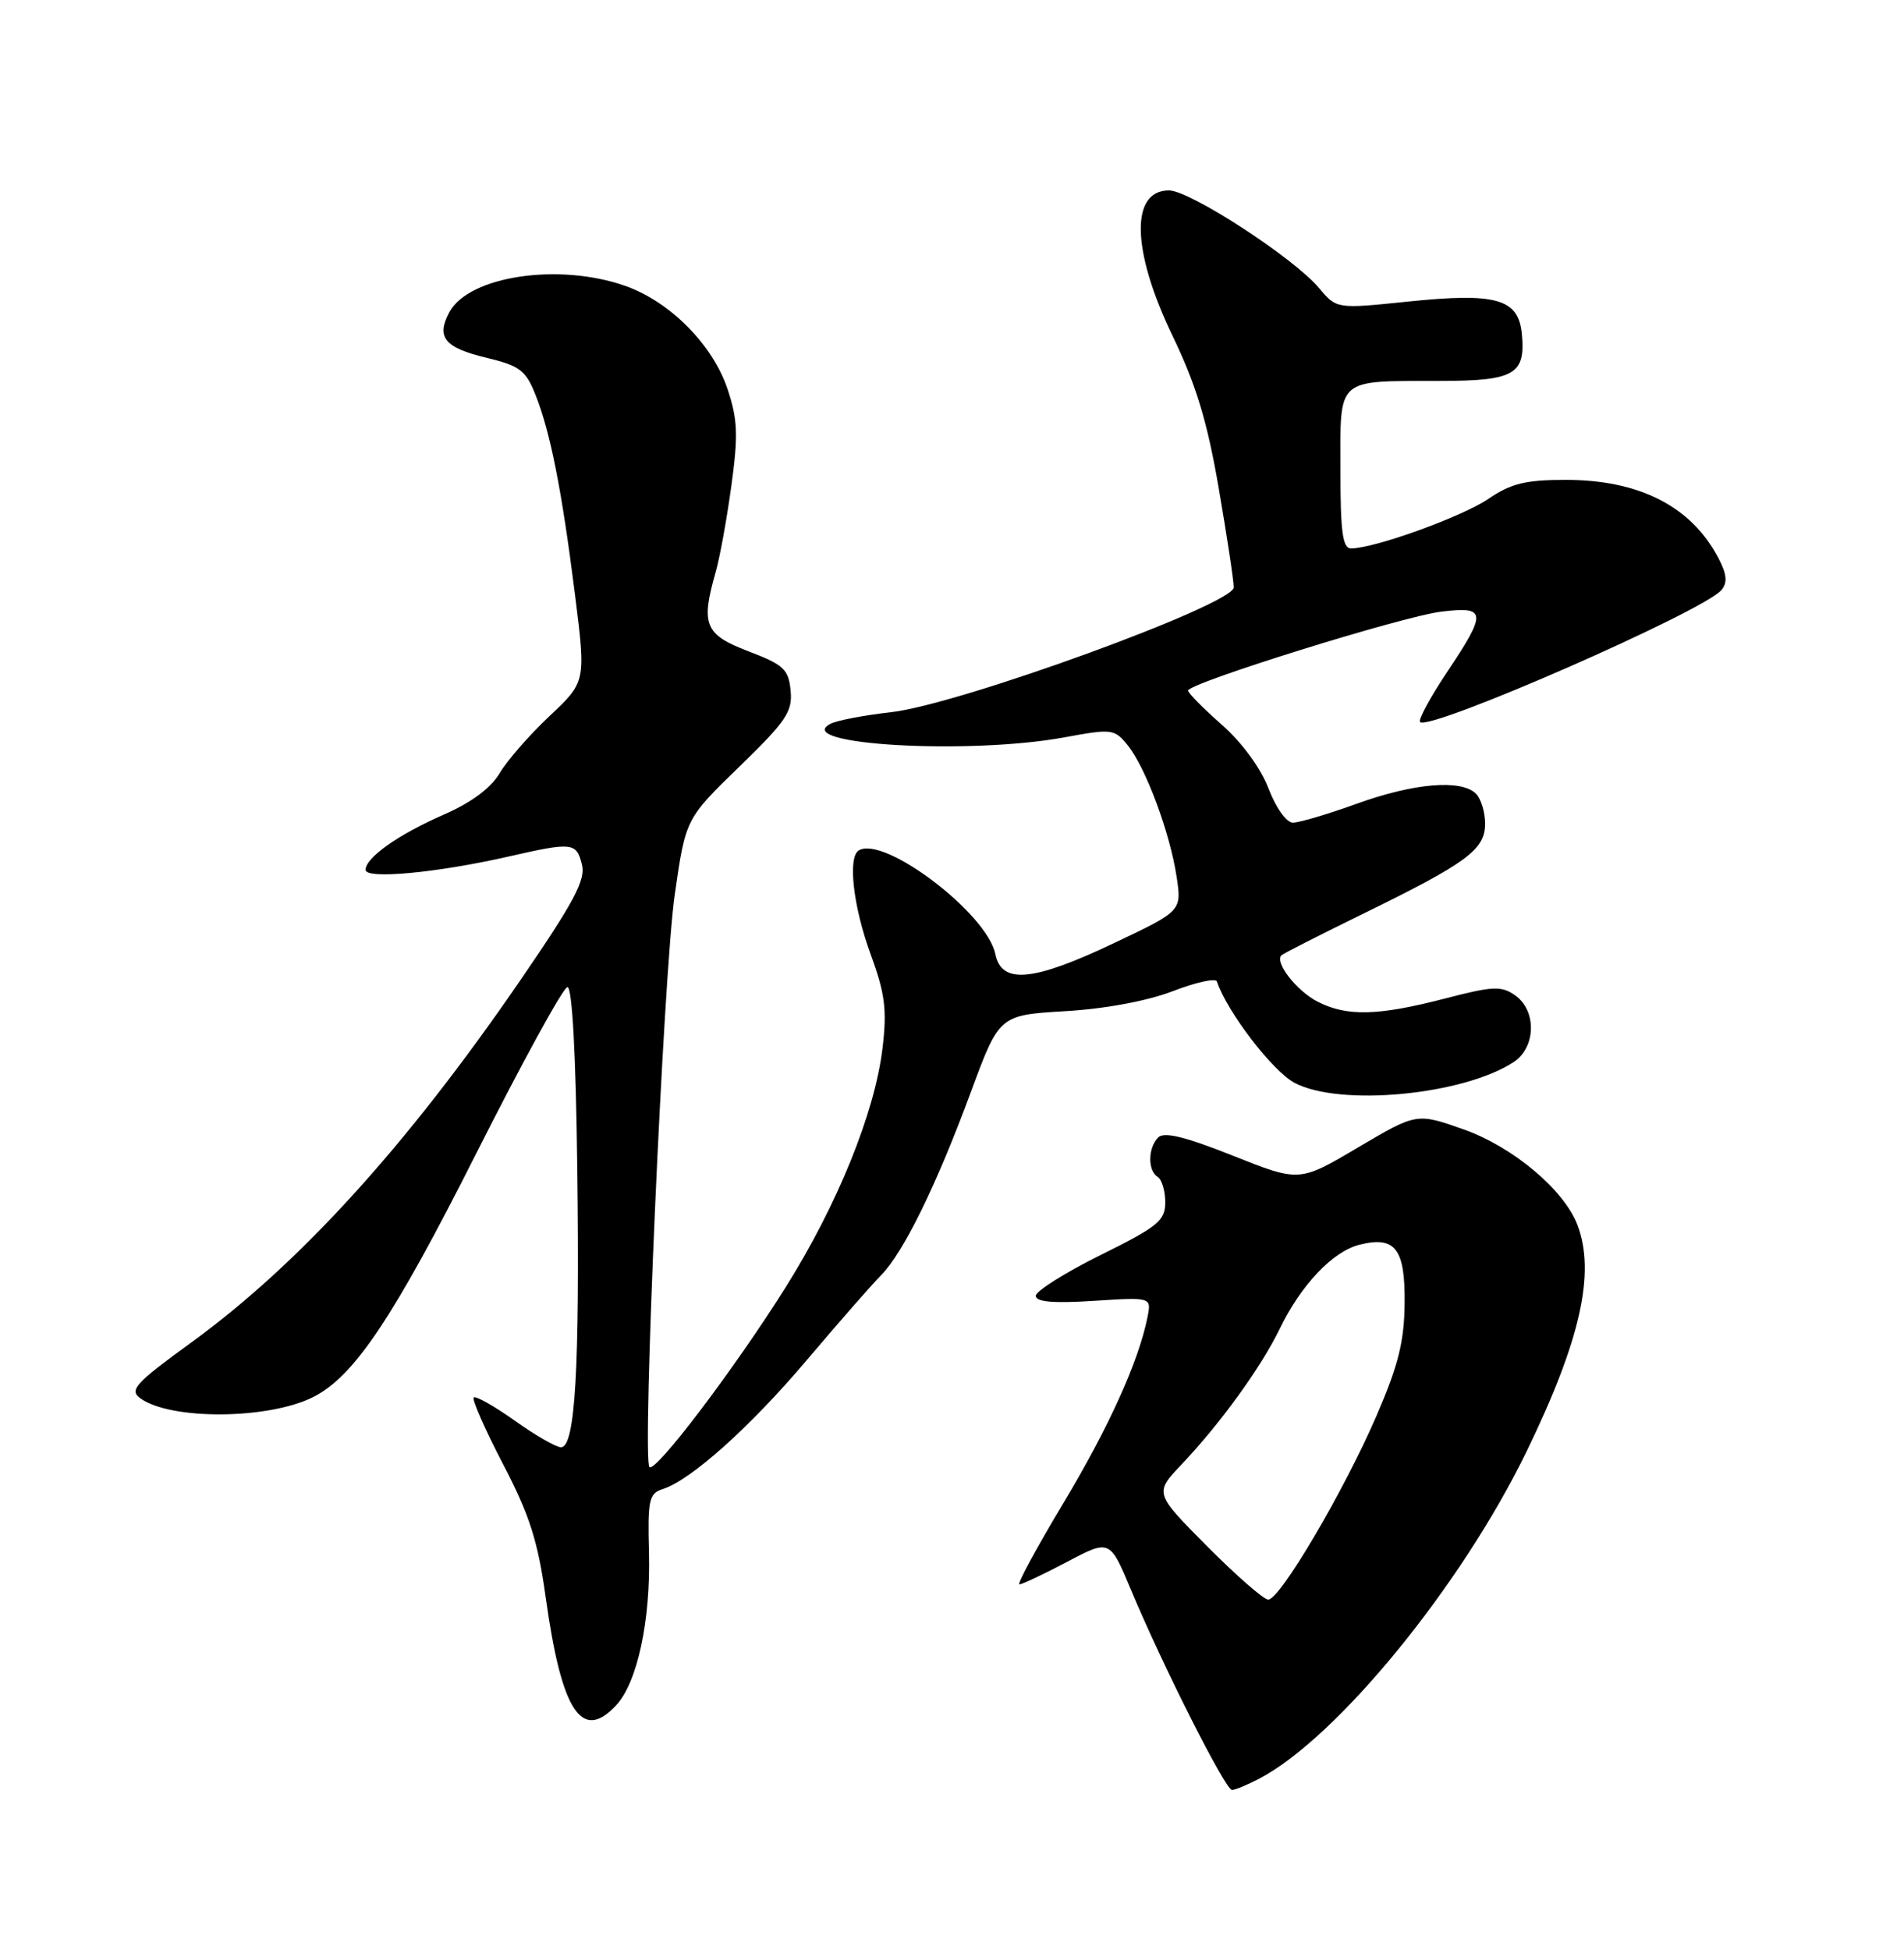 <?xml version="1.0" encoding="UTF-8" standalone="no"?>
<!DOCTYPE svg PUBLIC "-//W3C//DTD SVG 1.1//EN" "http://www.w3.org/Graphics/SVG/1.1/DTD/svg11.dtd" >
<svg xmlns="http://www.w3.org/2000/svg" xmlns:xlink="http://www.w3.org/1999/xlink" version="1.1" viewBox="0 0 250 256">
 <g >
 <path fill="currentColor"
d=" M 165.30 233.53 C 175.55 228.18 191.89 208.18 200.47 190.50 C 207.53 175.95 209.51 167.10 207.12 160.81 C 205.37 156.21 198.67 150.58 192.23 148.29 C 186.02 146.09 186.02 146.09 178.31 150.64 C 170.61 155.20 170.61 155.20 161.88 151.72 C 155.65 149.24 152.85 148.55 152.08 149.32 C 150.72 150.68 150.68 153.68 152.00 154.50 C 152.55 154.84 153.00 156.34 153.00 157.84 C 153.00 160.25 152.05 161.03 144.50 164.77 C 139.82 167.09 136.00 169.50 136.00 170.12 C 136.00 170.92 138.30 171.12 143.60 170.78 C 151.19 170.29 151.19 170.29 150.67 172.92 C 149.50 178.76 145.57 187.43 139.56 197.44 C 136.07 203.25 133.51 208.00 133.86 208.00 C 134.21 208.00 137.03 206.66 140.12 205.04 C 145.73 202.08 145.73 202.08 148.53 208.79 C 152.66 218.66 160.90 235.00 161.76 234.99 C 162.17 234.99 163.76 234.33 165.30 233.53 Z  M 80.89 223.89 C 83.69 220.89 85.44 212.75 85.21 203.82 C 85.03 196.93 85.21 196.07 87.00 195.50 C 90.71 194.32 98.48 187.37 106.00 178.48 C 110.12 173.61 114.48 168.64 115.67 167.43 C 118.61 164.48 122.96 155.60 127.47 143.38 C 131.21 133.27 131.21 133.27 139.85 132.75 C 145.13 132.44 150.65 131.41 154.00 130.12 C 157.03 128.95 159.63 128.38 159.78 128.85 C 161.11 132.82 167.09 140.63 169.98 142.16 C 175.94 145.31 192.11 143.77 198.75 139.43 C 201.68 137.51 201.79 132.67 198.94 130.67 C 197.13 129.40 196.02 129.45 189.69 131.10 C 180.93 133.37 176.81 133.47 172.98 131.49 C 170.25 130.08 167.33 126.34 168.25 125.42 C 168.47 125.19 173.31 122.74 179.00 119.95 C 192.64 113.28 195.00 111.54 195.00 108.13 C 195.00 106.63 194.46 104.86 193.80 104.20 C 191.88 102.28 185.67 102.80 178.19 105.50 C 174.38 106.88 170.59 108.00 169.76 108.00 C 168.92 108.00 167.53 106.06 166.56 103.52 C 165.54 100.84 163.07 97.47 160.42 95.14 C 157.99 93.00 156.00 90.98 156.00 90.66 C 156.00 89.69 184.15 80.91 189.25 80.30 C 195.20 79.58 195.27 80.35 189.98 88.27 C 187.77 91.58 186.18 94.52 186.46 94.79 C 187.69 96.02 223.72 80.24 226.03 77.46 C 226.84 76.49 226.74 75.40 225.66 73.32 C 222.11 66.50 215.29 63.00 205.58 63.00 C 200.30 63.00 198.40 63.47 195.40 65.51 C 191.92 67.86 180.46 72.00 177.39 72.00 C 176.29 72.00 176.00 69.83 176.00 61.62 C 176.00 49.43 175.32 50.04 189.13 50.01 C 198.87 50.00 200.33 49.15 199.82 43.83 C 199.37 39.21 196.46 38.39 184.79 39.60 C 175.50 40.56 175.50 40.56 173.19 37.81 C 169.85 33.84 156.25 25.00 153.48 25.00 C 148.39 25.00 148.58 32.91 153.93 44.03 C 157.05 50.50 158.51 55.32 160.01 64.03 C 161.10 70.34 161.99 76.22 161.99 77.11 C 162.00 79.36 125.92 92.50 117.00 93.50 C 113.42 93.90 109.83 94.59 109.00 95.04 C 103.98 97.78 127.24 99.11 139.77 96.80 C 146.00 95.65 146.33 95.69 148.07 97.84 C 150.43 100.75 153.63 109.36 154.49 115.08 C 155.17 119.59 155.17 119.59 146.32 123.79 C 135.62 128.88 131.51 129.26 130.69 125.25 C 129.60 119.90 116.04 109.62 112.75 111.65 C 111.29 112.56 112.03 119.03 114.30 125.23 C 116.21 130.44 116.48 132.53 115.88 137.58 C 114.88 146.03 109.96 158.16 103.15 169.01 C 96.43 179.71 86.06 193.39 85.27 192.60 C 84.29 191.63 87.12 127.81 88.59 117.50 C 90.02 107.50 90.02 107.50 97.07 100.66 C 103.24 94.67 104.08 93.43 103.81 90.66 C 103.54 87.86 102.90 87.27 98.26 85.50 C 92.53 83.31 91.99 82.01 93.97 75.10 C 94.51 73.23 95.43 68.14 96.03 63.78 C 96.94 57.16 96.86 55.08 95.54 51.11 C 93.60 45.28 88.00 39.62 82.12 37.54 C 73.39 34.46 61.55 36.23 59.00 40.99 C 57.25 44.27 58.36 45.65 63.85 46.96 C 68.24 48.02 69.03 48.61 70.31 51.83 C 72.27 56.77 73.75 64.23 75.49 78.00 C 76.94 89.50 76.94 89.50 72.16 94.00 C 69.53 96.47 66.58 99.85 65.61 101.50 C 64.48 103.43 61.89 105.36 58.37 106.90 C 52.31 109.55 48.00 112.58 48.00 114.20 C 48.00 115.47 57.44 114.58 66.81 112.44 C 75.18 110.53 75.68 110.59 76.41 113.50 C 76.92 115.52 75.38 118.40 68.28 128.75 C 53.40 150.43 39.33 165.91 25.12 176.24 C 17.76 181.59 16.94 182.48 18.41 183.56 C 22.38 186.46 35.29 186.37 41.16 183.39 C 46.52 180.67 51.65 173.00 62.50 151.49 C 68.55 139.49 73.95 129.64 74.50 129.59 C 75.13 129.53 75.61 138.29 75.80 153.50 C 76.13 179.59 75.53 190.00 73.67 190.00 C 73.02 190.00 70.28 188.43 67.58 186.50 C 64.87 184.58 62.45 183.21 62.20 183.47 C 61.95 183.72 63.68 187.66 66.05 192.21 C 69.53 198.88 70.62 202.30 71.65 209.69 C 73.73 224.67 76.37 228.74 80.89 223.89 Z  M 158.51 203.01 C 151.57 196.02 151.57 196.02 155.14 192.26 C 160.27 186.84 165.57 179.52 168.03 174.45 C 170.81 168.70 174.99 164.29 178.50 163.41 C 183.21 162.23 184.51 163.92 184.43 171.13 C 184.38 176.15 183.59 179.28 180.72 185.91 C 176.45 195.78 168.07 210.00 166.52 210.00 C 165.93 210.00 162.33 206.85 158.51 203.01 Z "/>
</g>
</svg>